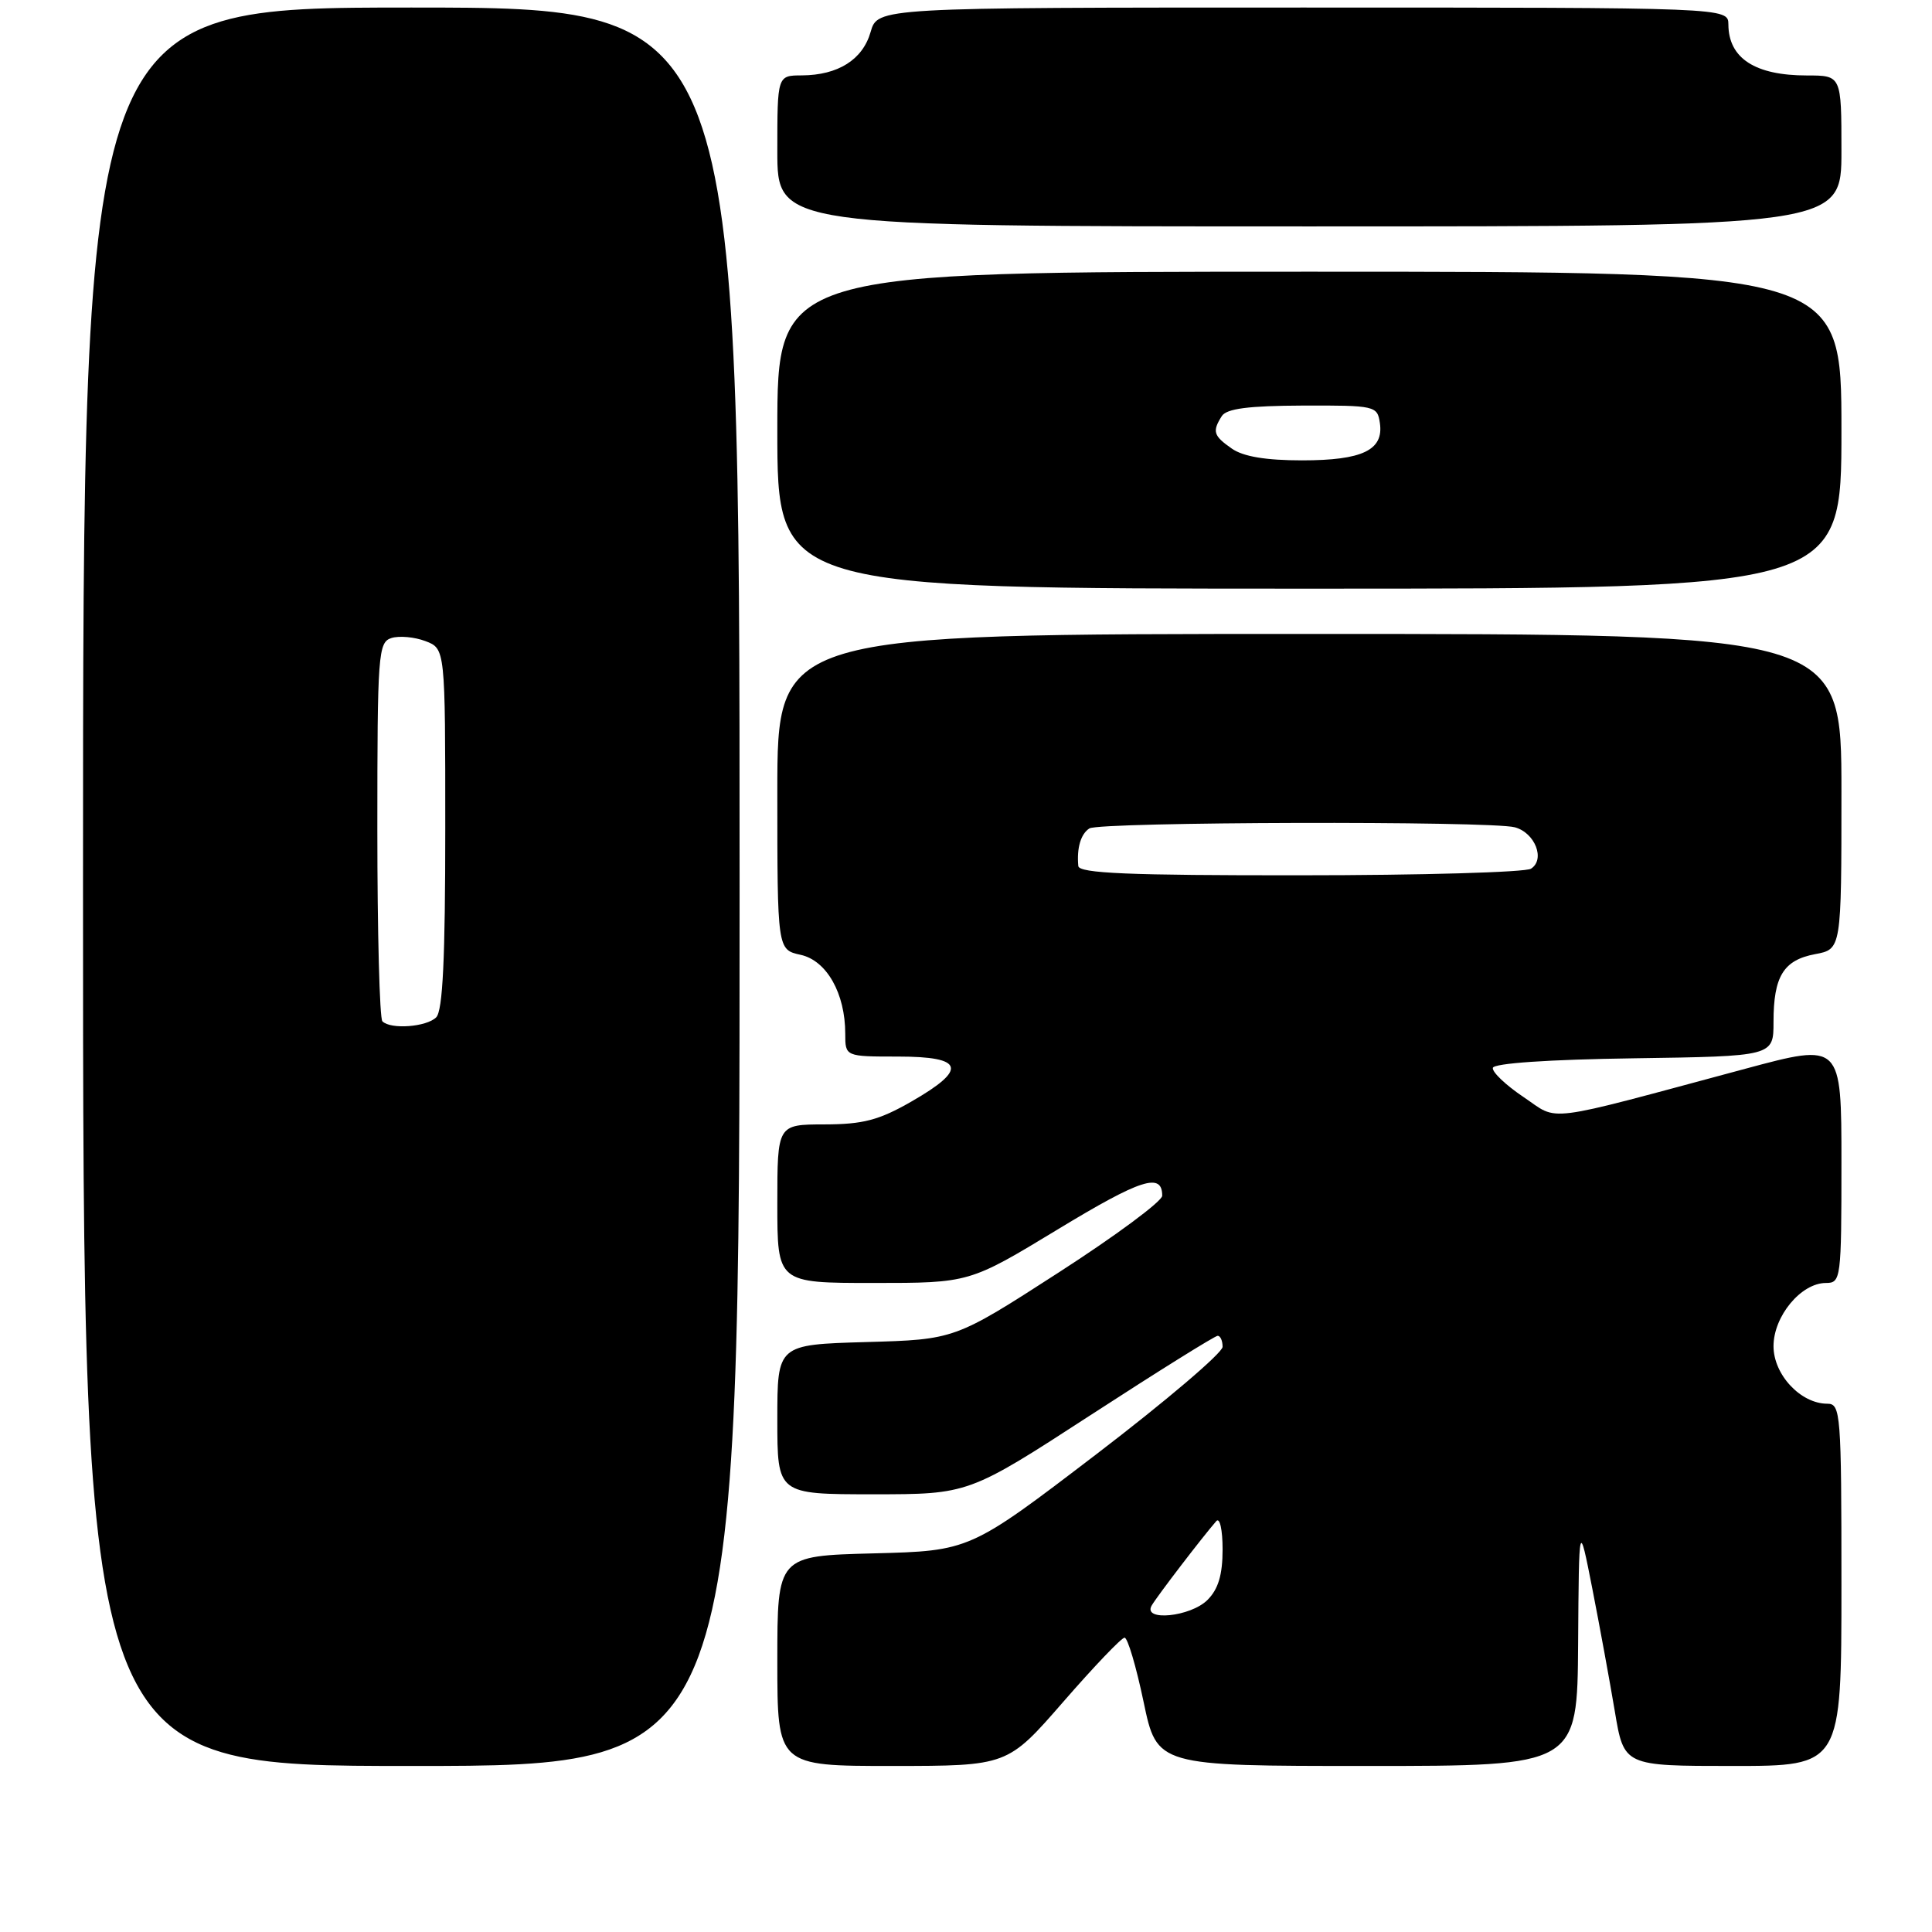 <?xml version="1.0" encoding="UTF-8" standalone="no"?>
<!DOCTYPE svg PUBLIC "-//W3C//DTD SVG 1.1//EN" "http://www.w3.org/Graphics/SVG/1.1/DTD/svg11.dtd" >
<svg xmlns="http://www.w3.org/2000/svg" xmlns:xlink="http://www.w3.org/1999/xlink" version="1.1" viewBox="0 0 256 256">
 <g >
 <path fill="currentColor"
d=" M 98.00 117.50 C 98.00 1.00 98.00 1.00 54.50 1.00 C 11.00 1.00 11.00 1.00 11.00 117.50 C 11.00 234.00 11.00 234.00 54.50 234.00 C 98.00 234.00 98.00 234.00 98.00 117.50 Z  M 140.89 225.50 C 144.96 220.82 148.61 217.00 149.01 217.00 C 149.42 217.00 150.55 220.82 151.53 225.50 C 153.31 234.00 153.31 234.00 181.16 234.00 C 209.00 234.00 209.00 234.00 209.11 217.75 C 209.22 201.50 209.22 201.50 210.99 210.50 C 211.96 215.45 213.30 222.76 213.97 226.75 C 215.18 234.00 215.18 234.00 229.59 234.00 C 244.00 234.00 244.00 234.00 244.00 210.00 C 244.00 187.25 243.90 186.00 242.13 186.00 C 238.60 186.00 235.00 182.15 235.00 178.38 C 235.00 174.40 238.65 170.00 241.95 170.00 C 243.93 170.00 244.00 169.45 244.00 154.09 C 244.00 138.19 244.00 138.19 231.25 141.62 C 203.95 148.95 206.70 148.60 201.87 145.36 C 199.53 143.79 197.70 142.05 197.81 141.50 C 197.92 140.89 205.18 140.39 216.50 140.23 C 235.00 139.96 235.00 139.96 235.00 135.41 C 235.00 129.37 236.32 127.22 240.51 126.43 C 244.00 125.78 244.00 125.78 244.00 104.89 C 244.00 84.00 244.00 84.00 173.50 84.00 C 103.00 84.00 103.00 84.00 103.00 104.92 C 103.00 125.84 103.00 125.84 106.09 126.52 C 109.54 127.28 112.00 131.63 112.00 136.97 C 112.00 140.00 112.00 140.00 119.00 140.00 C 127.77 140.00 128.25 141.67 120.75 145.97 C 116.46 148.43 114.36 148.98 109.25 148.99 C 103.00 149.00 103.00 149.00 103.00 159.50 C 103.00 170.00 103.00 170.00 115.73 170.00 C 128.45 170.00 128.45 170.00 140.16 162.90 C 151.19 156.21 154.00 155.31 154.00 158.44 C 154.00 159.17 147.81 163.76 140.25 168.63 C 126.50 177.50 126.50 177.50 114.75 177.83 C 103.00 178.17 103.00 178.17 103.00 188.08 C 103.00 198.00 103.00 198.00 115.68 198.00 C 128.35 198.00 128.35 198.00 144.52 187.50 C 153.42 181.72 160.99 177.00 161.35 177.00 C 161.71 177.00 162.00 177.66 162.00 178.46 C 162.00 179.26 154.46 185.67 145.25 192.71 C 128.50 205.50 128.50 205.50 115.75 205.83 C 103.00 206.16 103.00 206.16 103.00 220.08 C 103.00 234.00 103.00 234.00 118.25 234.00 C 133.50 233.99 133.50 233.99 140.89 225.50 Z  M 244.00 57.00 C 244.00 36.00 244.00 36.00 173.50 36.00 C 103.00 36.00 103.00 36.00 103.00 57.00 C 103.00 78.00 103.00 78.00 173.50 78.00 C 244.00 78.00 244.00 78.00 244.00 57.00 Z  M 244.00 20.00 C 244.00 10.00 244.00 10.00 239.43 10.00 C 232.56 10.00 229.05 7.73 229.02 3.25 C 229.00 1.00 229.00 1.00 172.64 1.00 C 116.29 1.00 116.29 1.00 115.36 4.24 C 114.31 7.91 111.05 9.96 106.25 9.99 C 103.00 10.00 103.00 10.00 103.00 20.00 C 103.00 30.00 103.00 30.00 173.50 30.00 C 244.00 30.00 244.00 30.00 244.00 20.00 Z  M 50.67 135.33 C 50.30 134.97 50.00 123.52 50.00 109.90 C 50.00 86.60 50.11 85.10 51.87 84.54 C 52.90 84.22 54.92 84.40 56.37 84.95 C 59.00 85.95 59.00 85.95 59.00 109.78 C 59.00 126.97 58.67 133.93 57.80 134.80 C 56.52 136.08 51.77 136.44 50.67 135.33 Z  M 152.60 212.75 C 153.26 211.58 159.32 203.67 161.17 201.55 C 161.63 201.03 162.00 202.72 162.00 205.30 C 162.00 208.67 161.43 210.57 160.00 212.00 C 157.76 214.24 151.38 214.88 152.60 212.75 Z  M 142.88 114.75 C 142.66 112.36 143.21 110.50 144.35 109.77 C 145.72 108.89 197.51 108.76 200.72 109.62 C 203.40 110.34 204.79 113.89 202.86 115.11 C 202.11 115.58 188.34 115.98 172.25 115.98 C 149.57 116.00 142.97 115.72 142.88 114.75 Z  M 163.22 59.44 C 160.78 57.74 160.61 57.17 161.89 55.14 C 162.52 54.14 165.42 53.77 172.63 53.74 C 182.22 53.71 182.51 53.78 182.84 56.05 C 183.37 59.64 180.54 61.00 172.53 61.00 C 167.74 61.00 164.73 60.50 163.22 59.44 Z "/>
</g>
</svg>